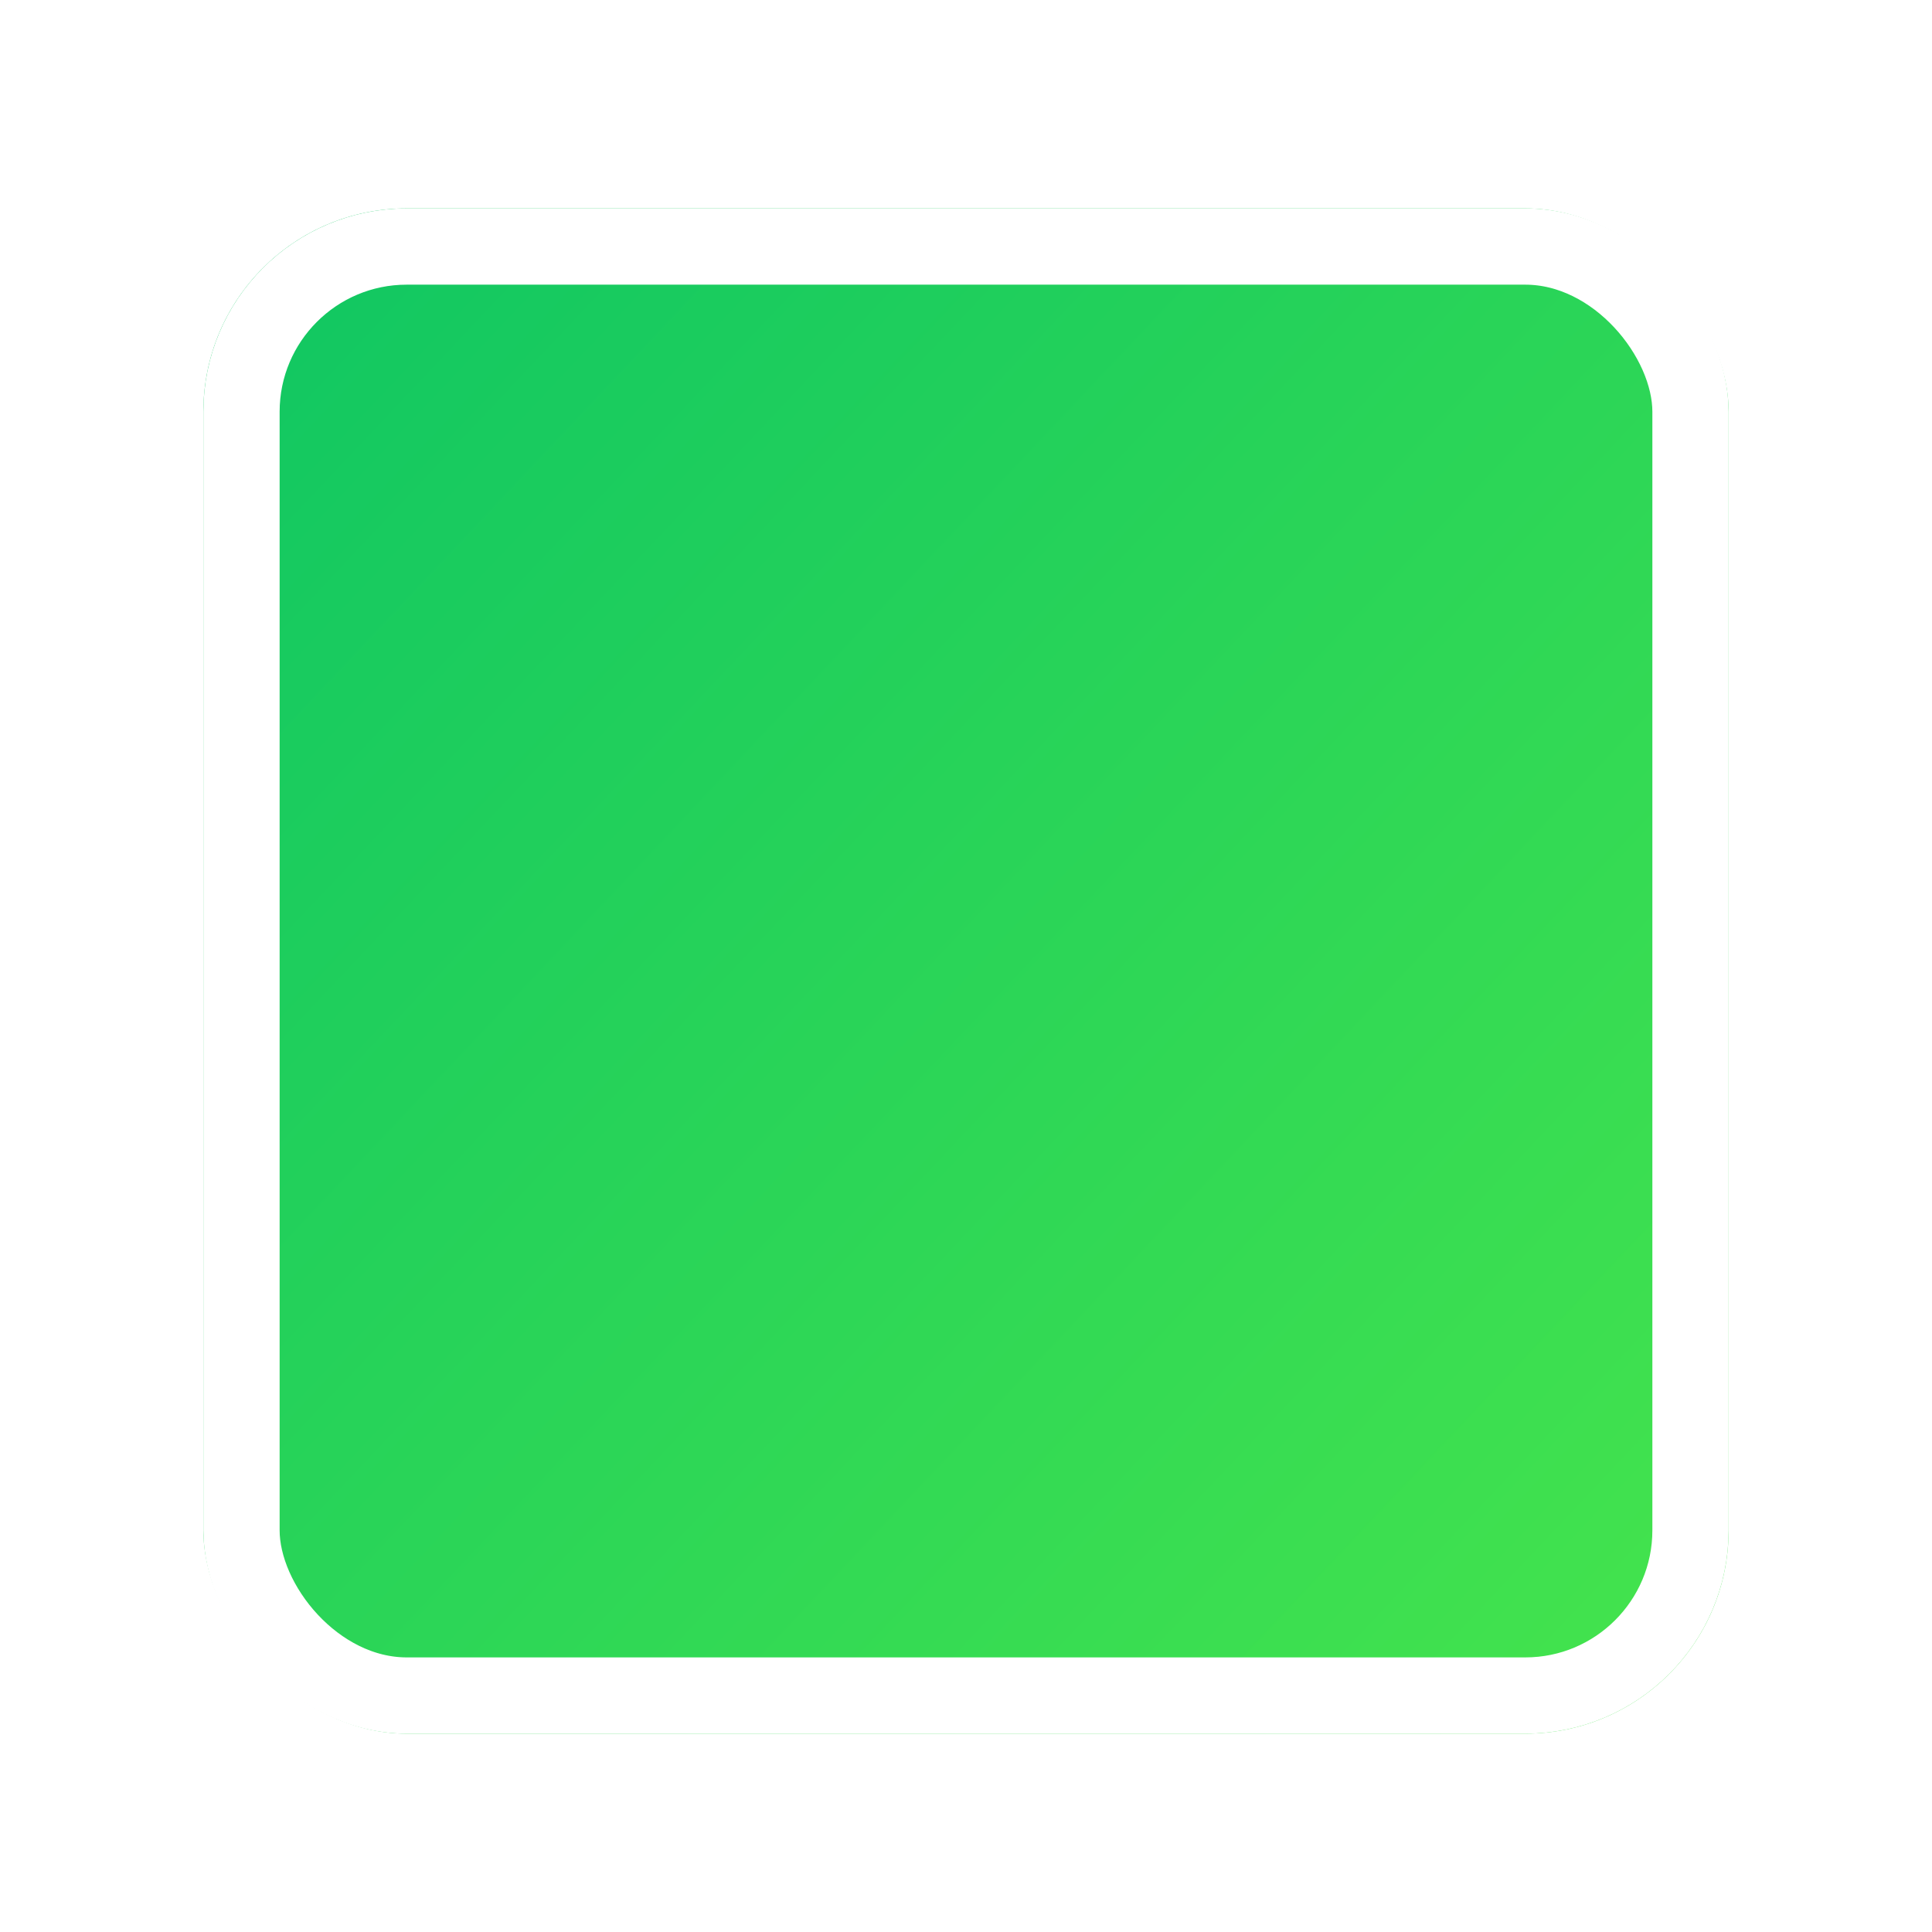 <svg width="76" height="76" viewBox="0 0 76 76" fill="none" xmlns="http://www.w3.org/2000/svg">
<g filter="url(#filter0_d_728_8427)">
<rect x="8" y="3" width="60" height="60" rx="8" fill="url(#paint0_linear_728_8427)"/>
<rect x="9.5" y="4.5" width="57" height="57" rx="6.5" stroke="white" stroke-width="3"/>
</g>
<defs>
<filter id="filter0_d_728_8427" x="0.723" y="0.921" width="74.554" height="74.554" filterUnits="userSpaceOnUse" color-interpolation-filters="sRGB">
<feFlood flood-opacity="0" result="BackgroundImageFix"/>
<feColorMatrix in="SourceAlpha" type="matrix" values="0 0 0 0 0 0 0 0 0 0 0 0 0 0 0 0 0 0 127 0" result="hardAlpha"/>
<feOffset dy="5.198"/>
<feGaussianBlur stdDeviation="3.638"/>
<feComposite in2="hardAlpha" operator="out"/>
<feColorMatrix type="matrix" values="0 0 0 0 0 0 0 0 0 0 0 0 0 0 0 0 0 0 0.14 0"/>
<feBlend mode="normal" in2="BackgroundImageFix" result="effect1_dropShadow_728_8427"/>
<feBlend mode="normal" in="SourceGraphic" in2="effect1_dropShadow_728_8427" result="shape"/>
</filter>
<linearGradient id="paint0_linear_728_8427" x1="-5.544" y1="-5.01" x2="78.777" y2="74.505" gradientUnits="userSpaceOnUse">
<stop stop-color="#05C067"/>
<stop offset="1" stop-color="#50EA48"/>
</linearGradient>
</defs>
</svg>
